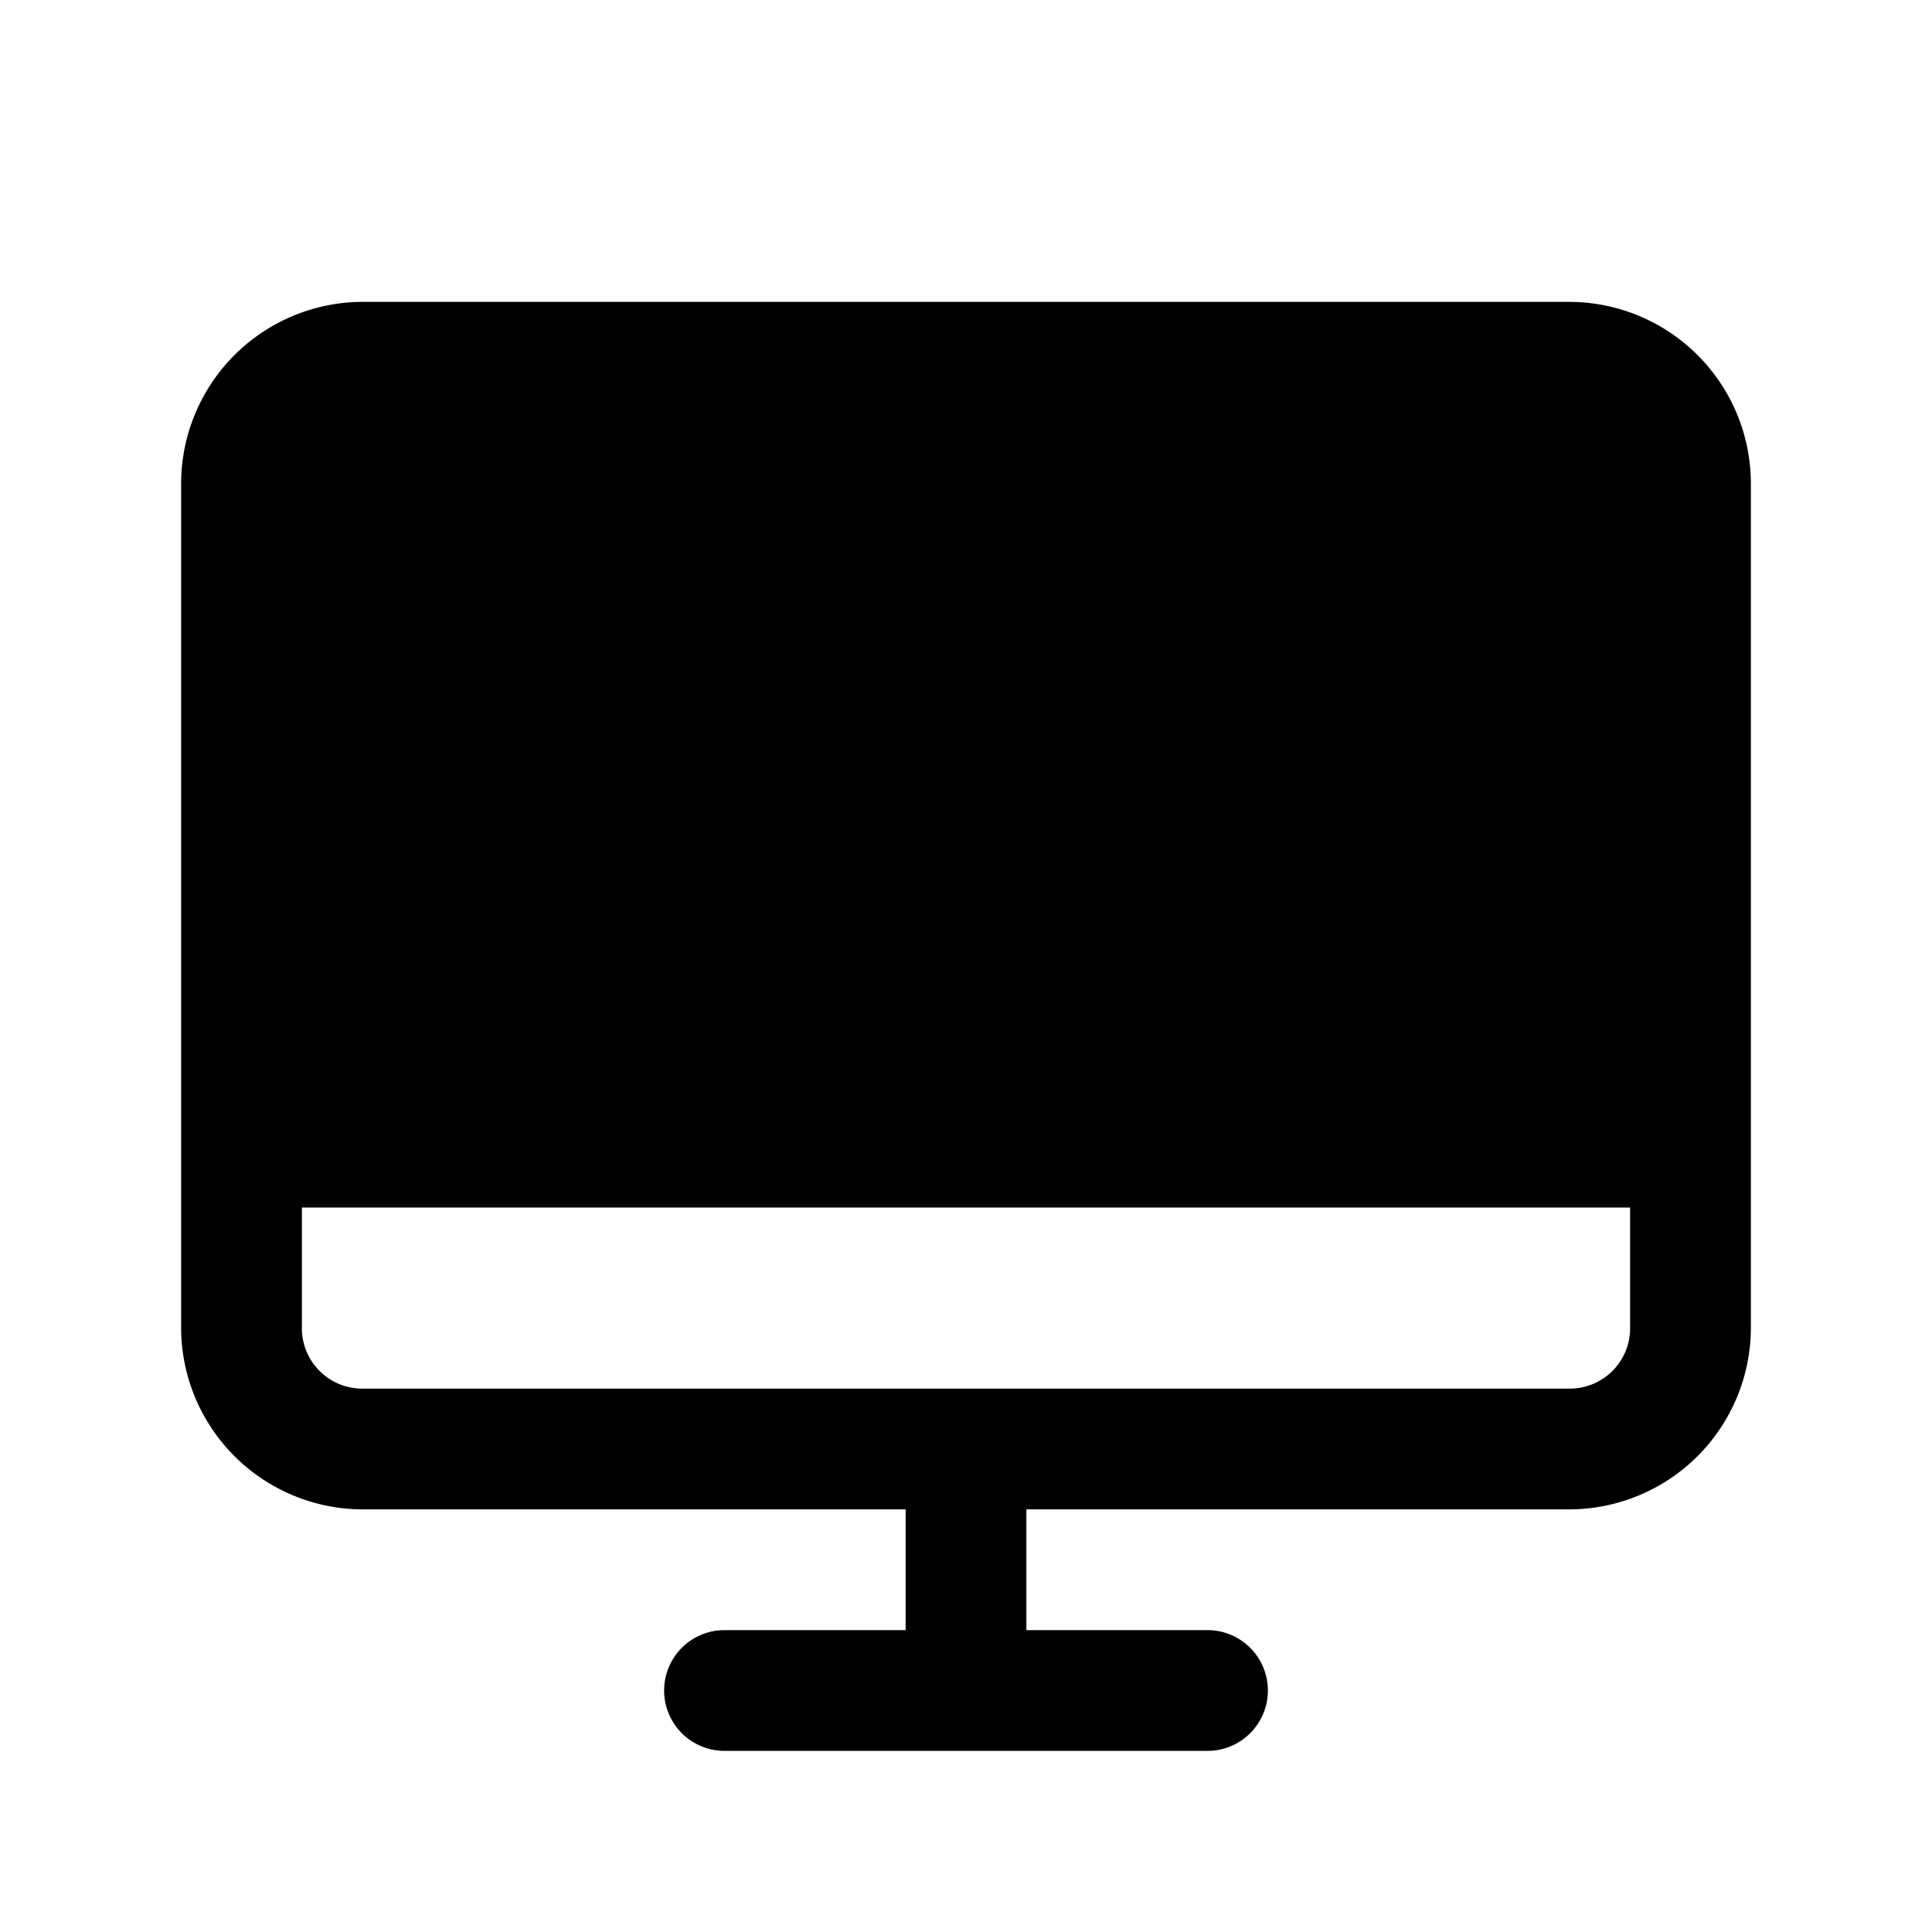 <svg xmlns="http://www.w3.org/2000/svg" viewBox="0 0 32 32" fill="currentColor" aria-hidden="true">
  <path d="M26 5H6a3.013 3.013 0 00-3 3v14a3.013 3.013 0 003 3h9v2h-3a1 1 0 000 2h8a1 1 0 000-2h-3v-2h9a3.013 3.013 0 003-3V8a3.012 3.012 0 00-3-3zm0 18H6a1 1 0 01-1-1v-2h22v2a1 1 0 01-1 1z"/>
</svg>
